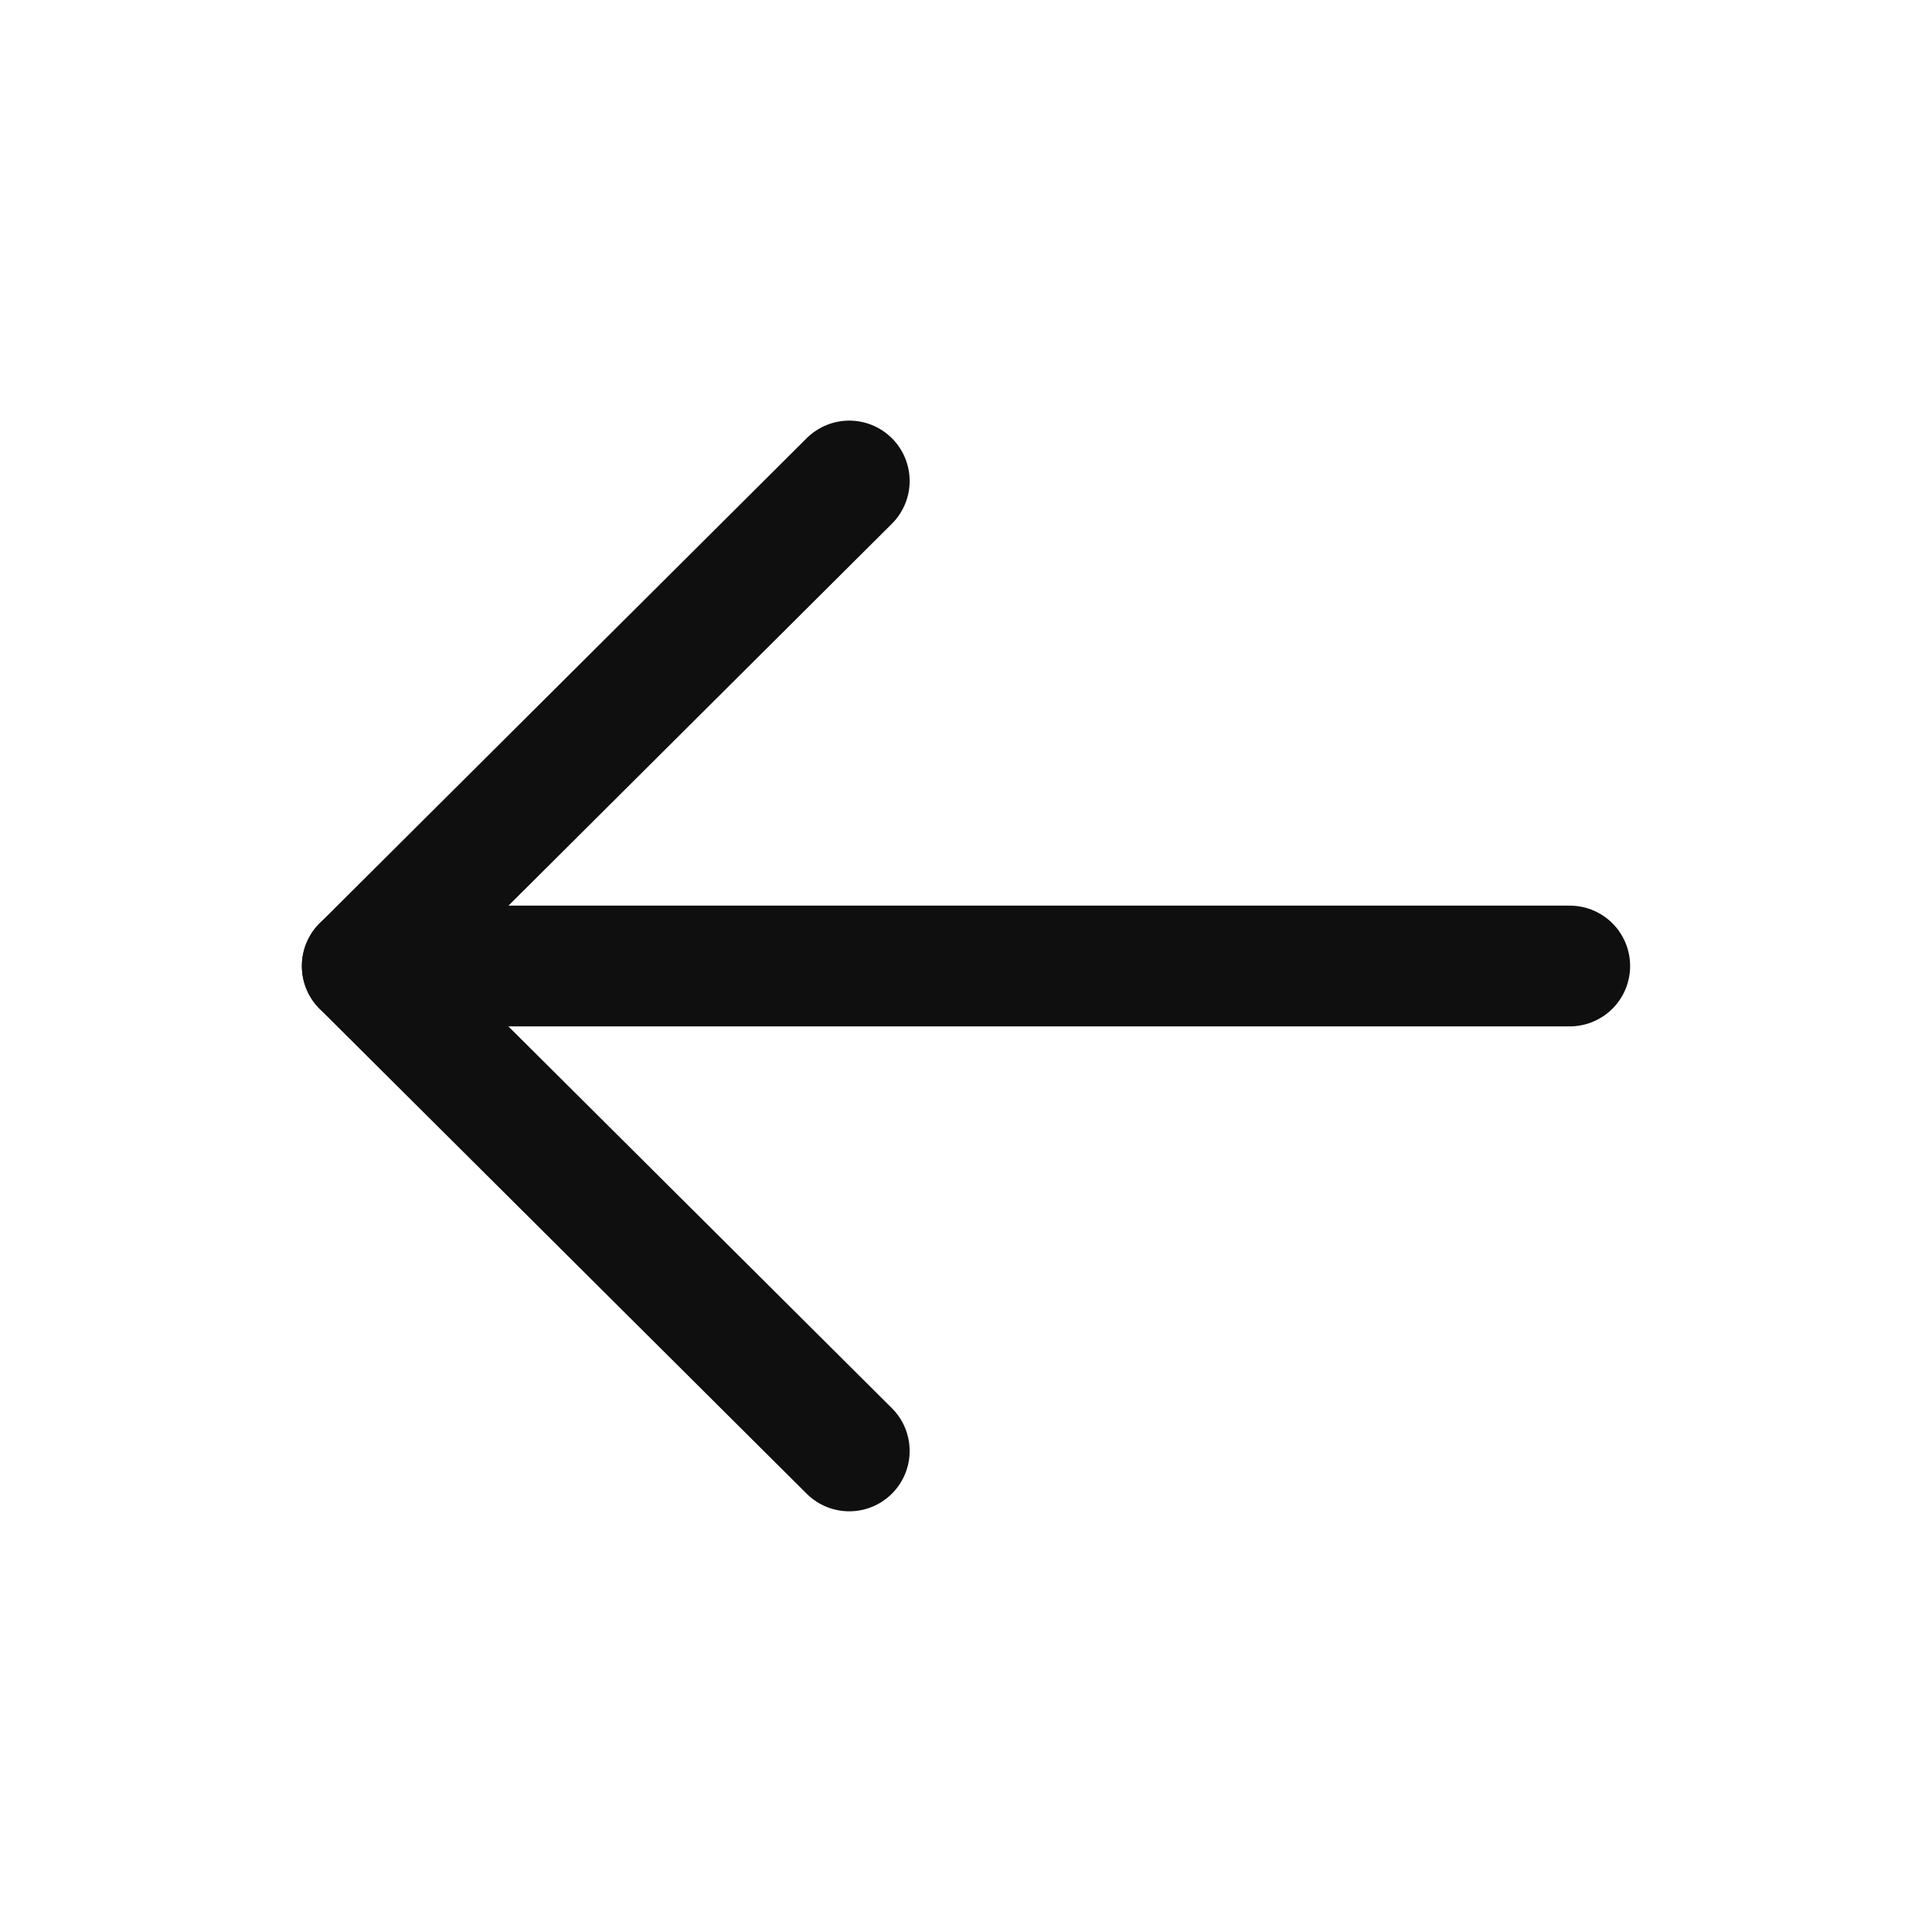 <svg width="24" height="24" viewBox="0 0 24 24" fill="none" xmlns="http://www.w3.org/2000/svg">
<path d="M4.5 12L19.5 12" stroke="#0F0F0F" stroke-width="1.5" stroke-linecap="round" stroke-linejoin="round"/>
<path d="M10.55 18.024L4.5 12.001L10.55 5.975" stroke="#0F0F0F" stroke-width="1.5" stroke-linecap="round" stroke-linejoin="round"/>
</svg>
